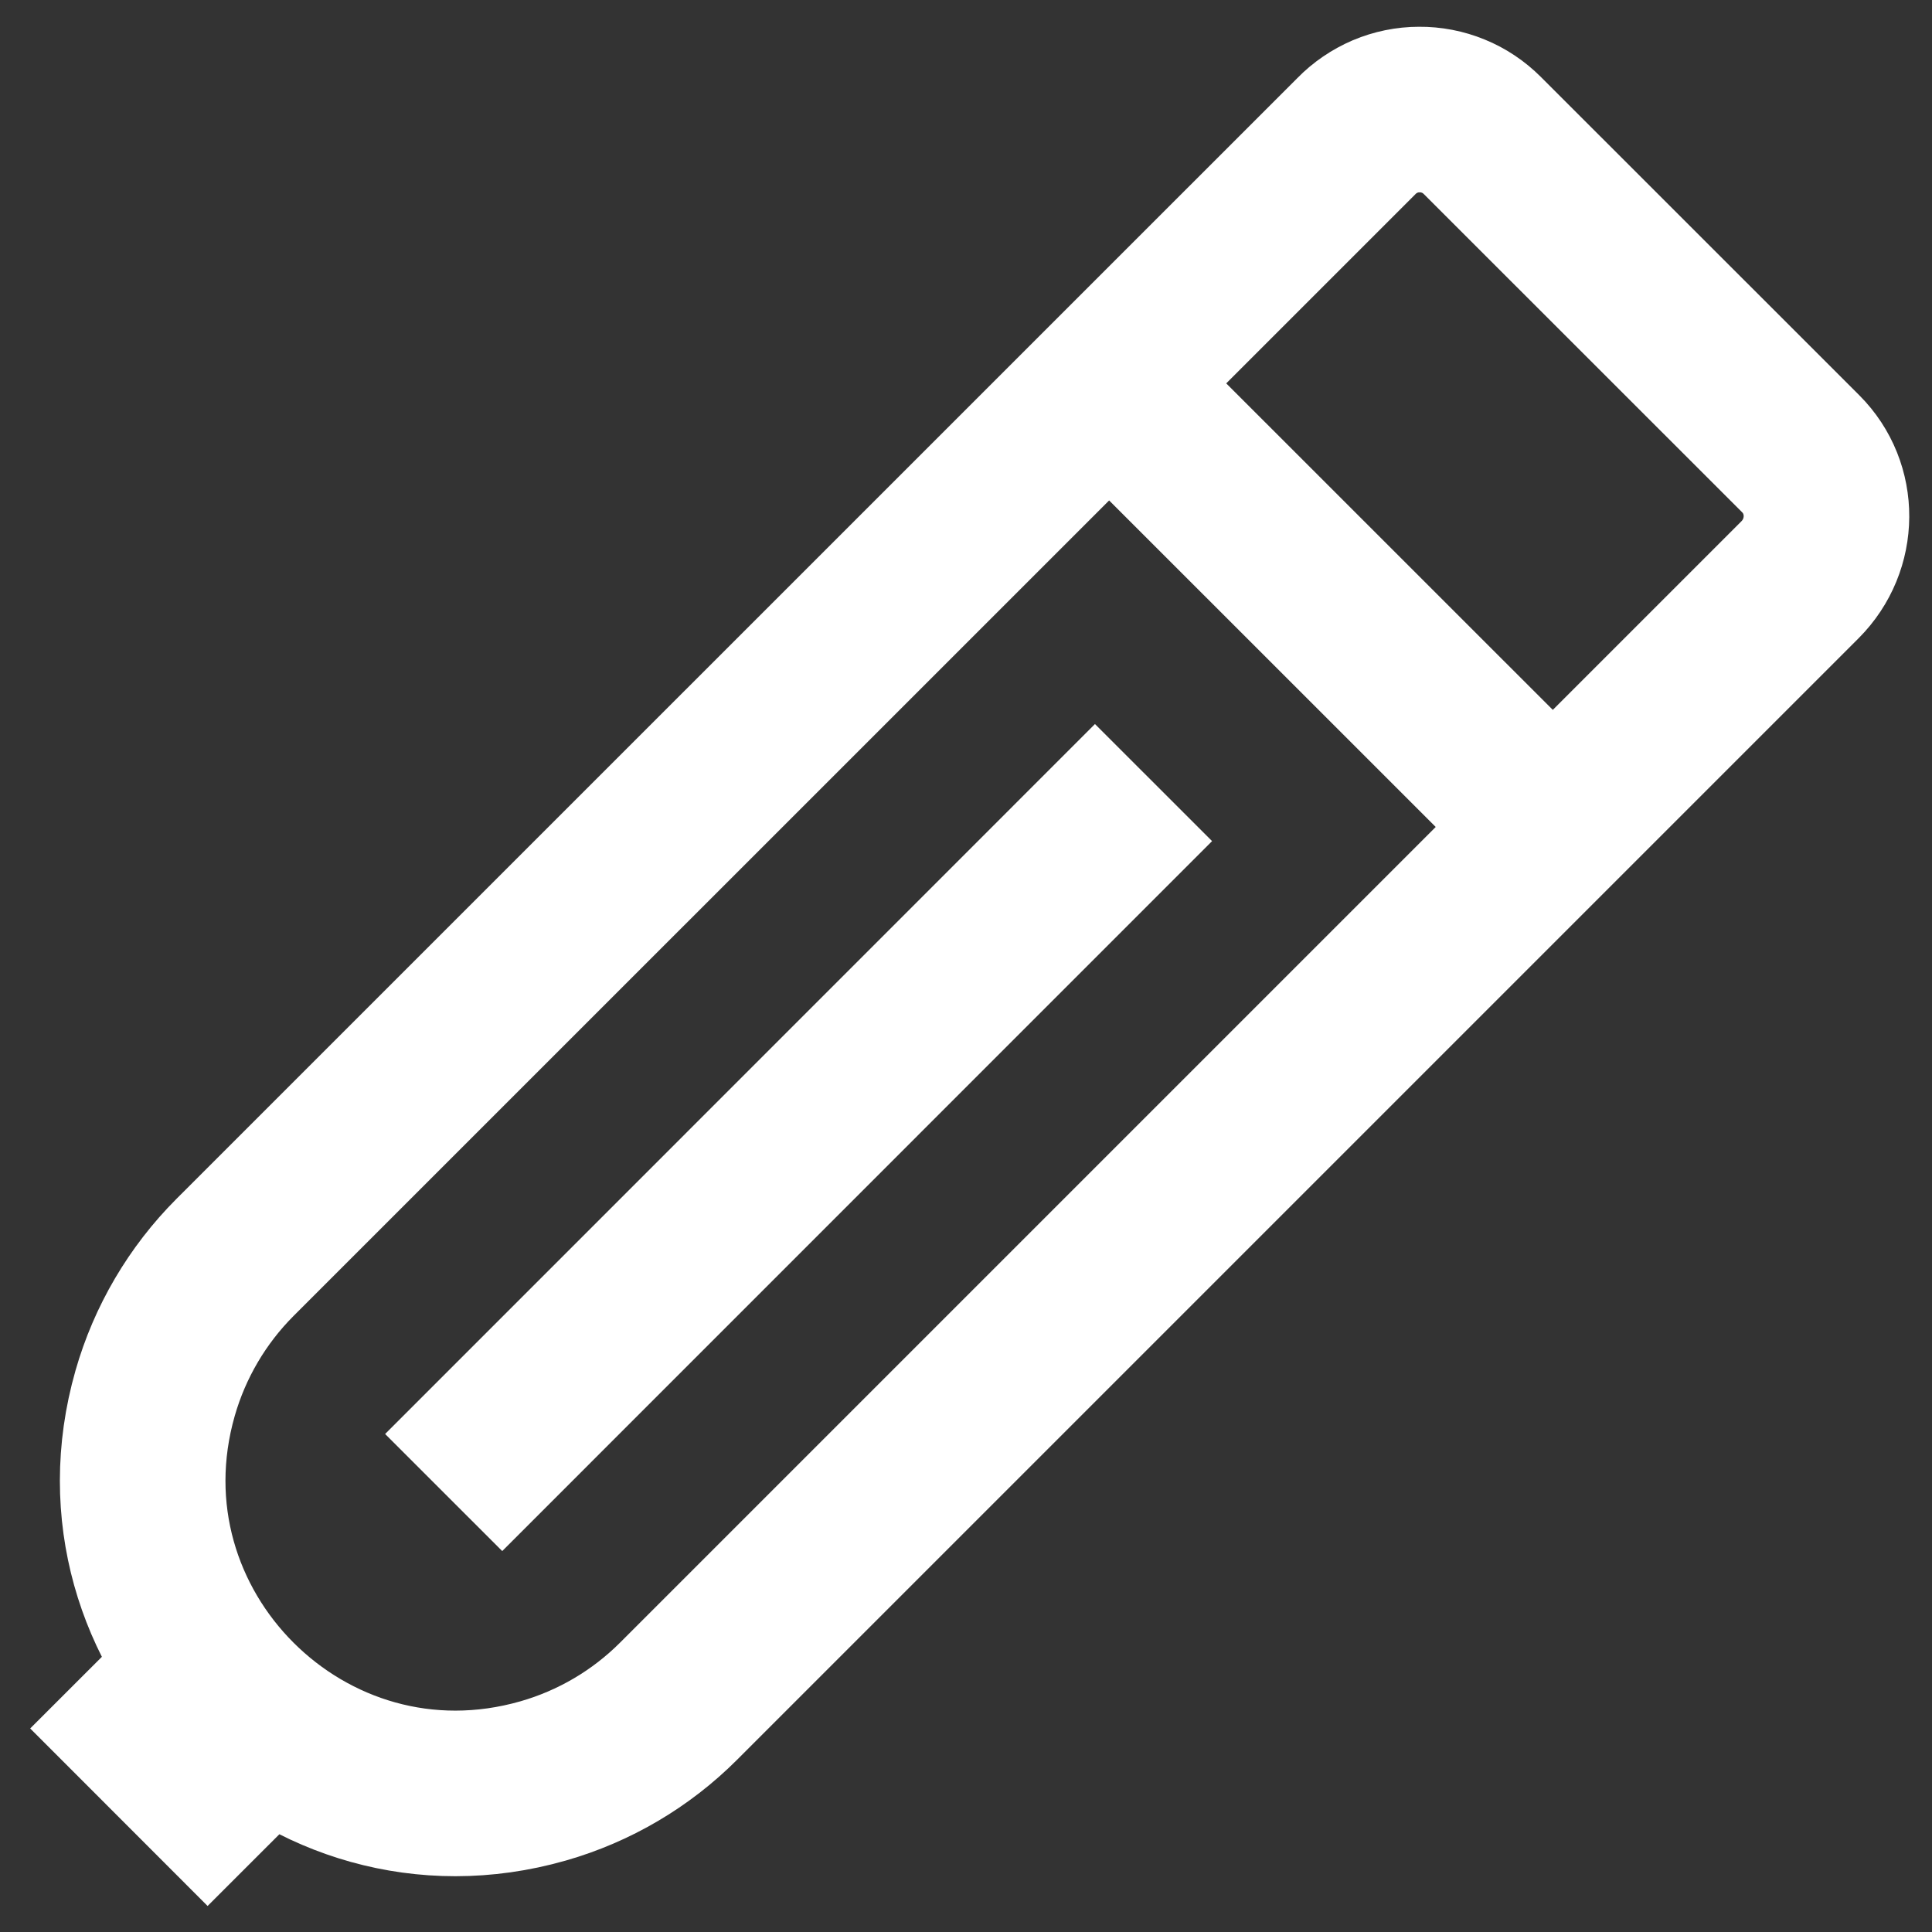 <svg width="17" height="17" viewBox="0 0 17 17" fill="none" xmlns="http://www.w3.org/2000/svg">
<rect x="0" y="0" width="17" height="17" fill="#333333" stroke="none"/>
<path d="M9.369 2.983L14.054 7.667M0.781 14.694L2.342 16.256M3.904 13.133L10.15 6.886M15.845 3.993C16.149 4.297 16.147 4.793 15.838 5.102L5.971 14.969C5.639 15.301 5.229 15.542 4.778 15.671V15.671C2.695 16.266 0.77 14.341 1.365 12.259V12.259C1.494 11.808 1.736 11.397 2.067 11.065L11.935 1.198C12.007 1.124 12.093 1.066 12.188 1.025C12.283 0.985 12.385 0.964 12.488 0.964C12.591 0.963 12.693 0.983 12.788 1.022C12.884 1.061 12.97 1.119 13.043 1.192L15.845 3.993Z" stroke="white" stroke-width="1.457"/>
</svg>
